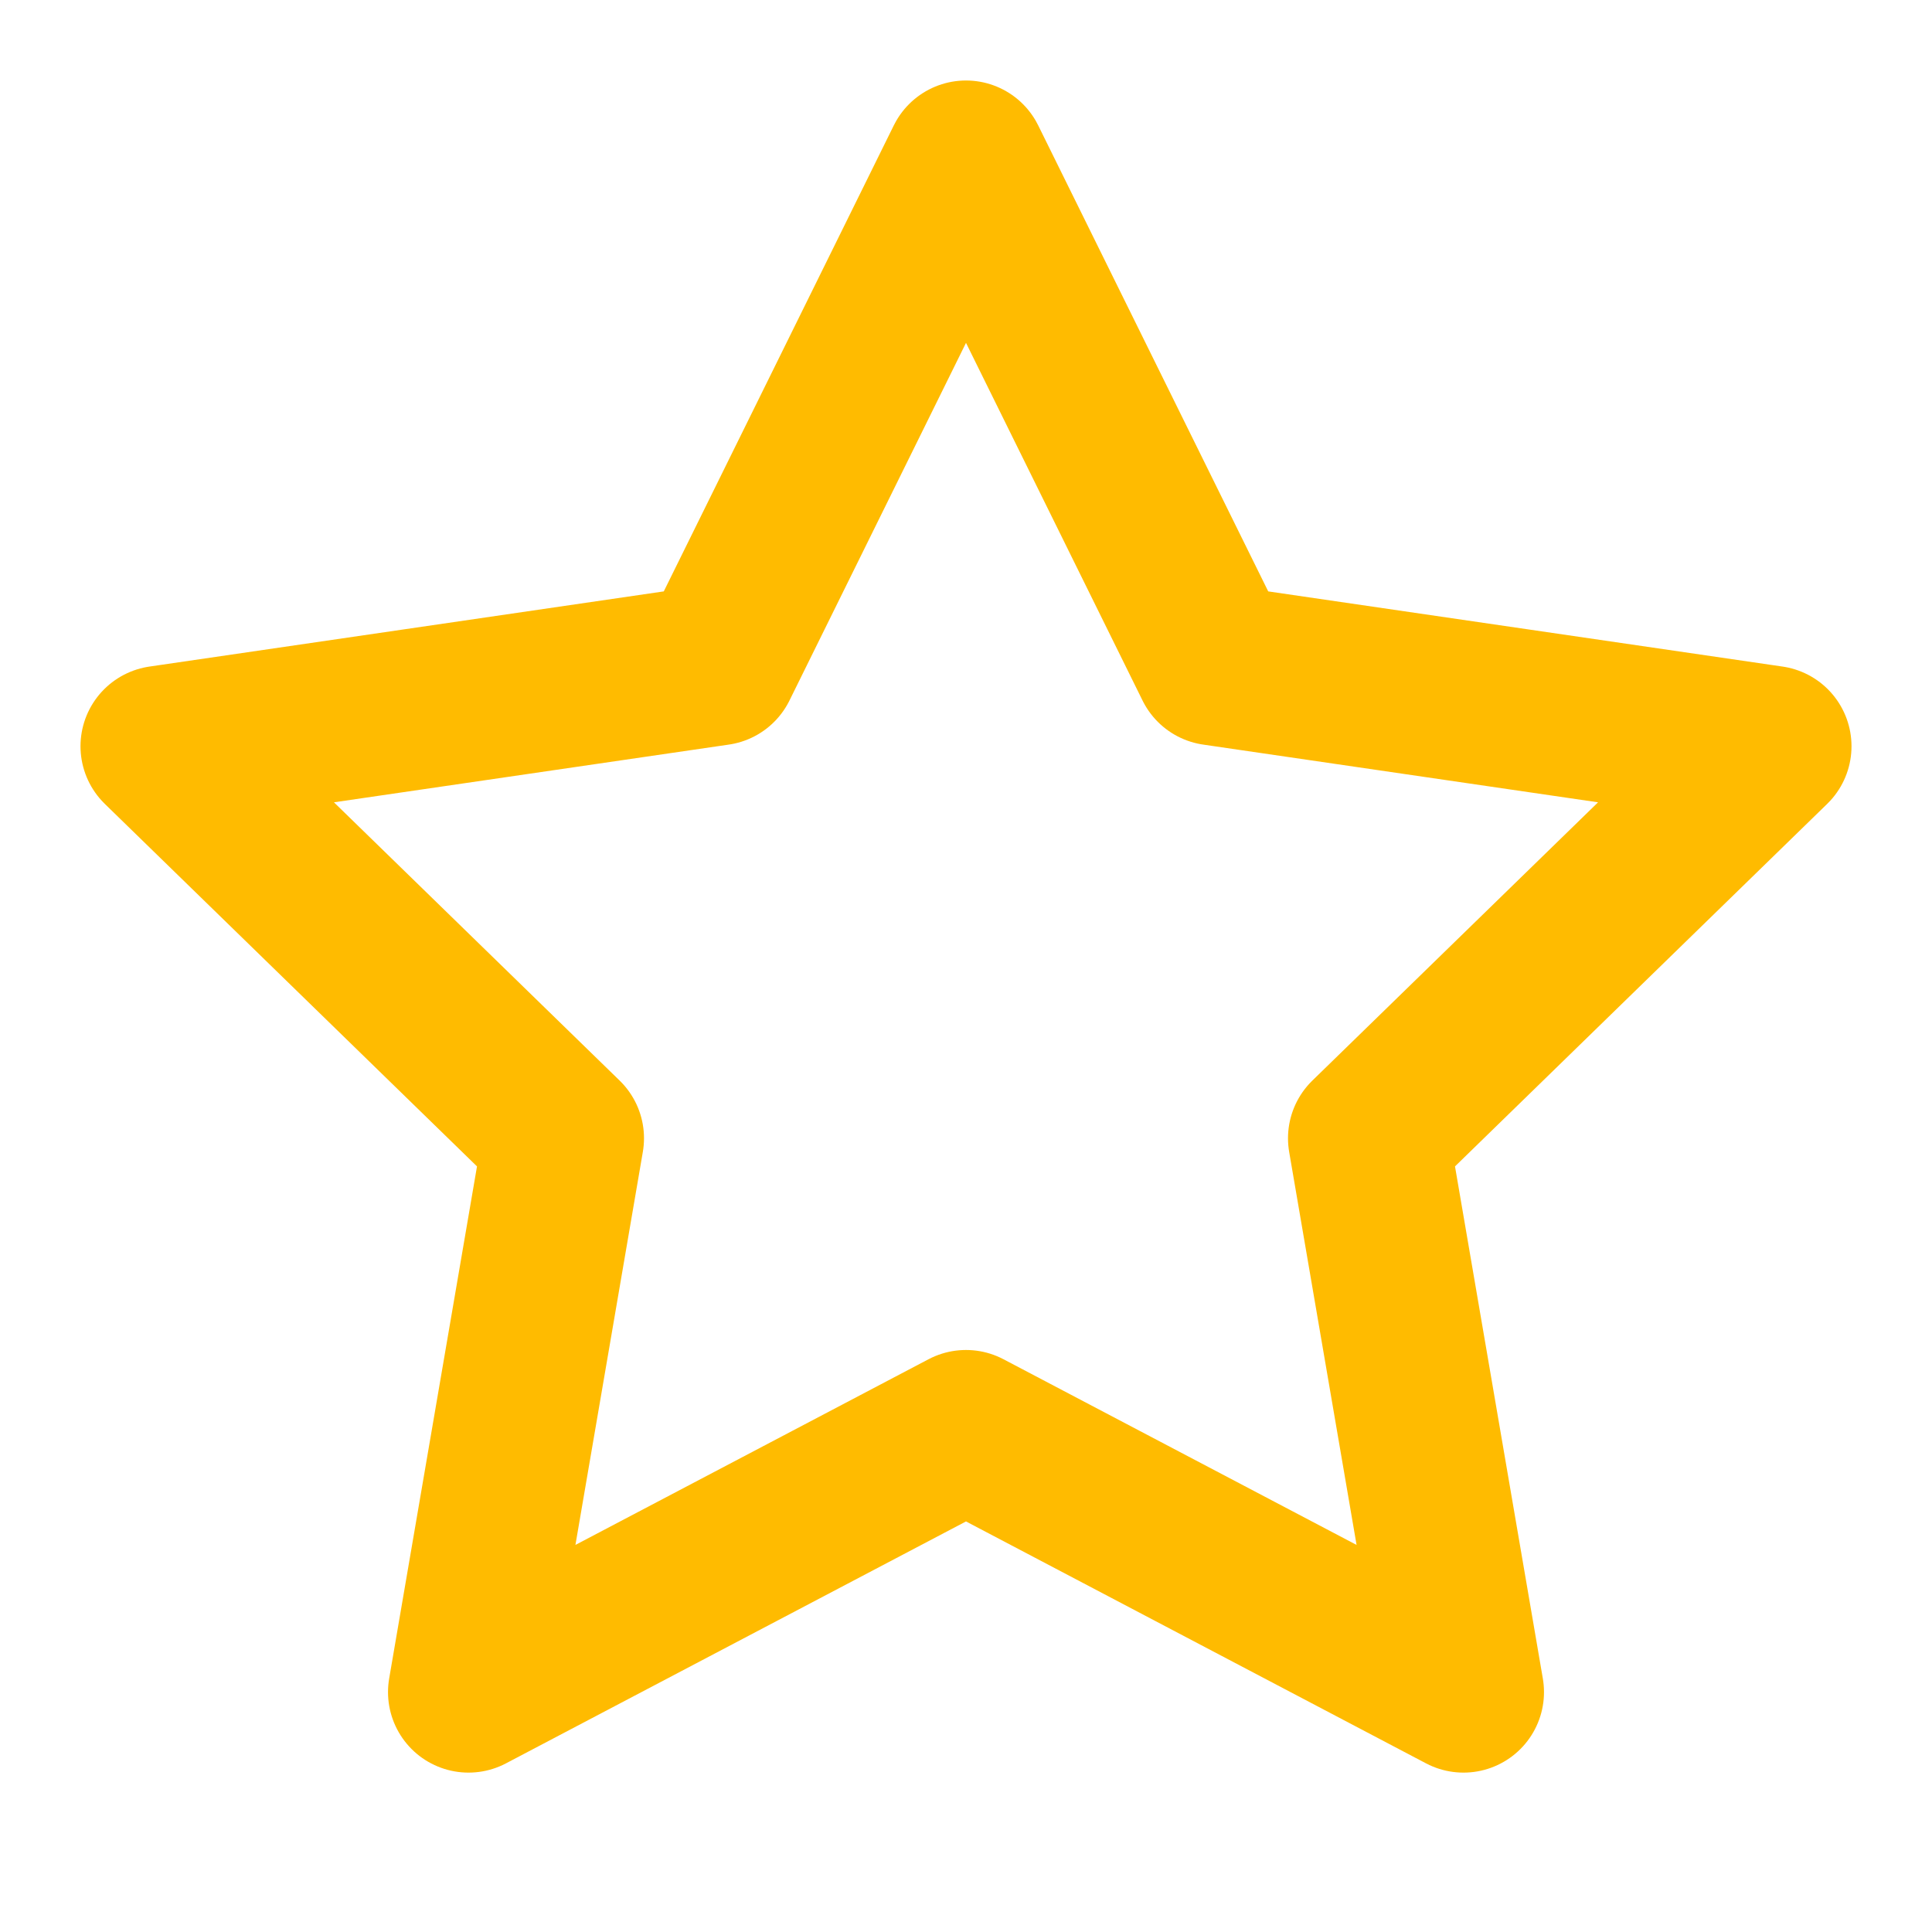 <svg xmlns="http://www.w3.org/2000/svg" width="24" height="24" viewBox="0 0 24 24" fill="none" stroke="rgb(255, 187, 0)" stroke-width="2" stroke-linecap="round" stroke-linejoin="round" class="feather feather-star"><polygon points="12 2 15.09 8.26 22 9.27 17 14.14 18.18 21.02 12 17.77 5.82 21.02 7 14.14 2 9.27 8.91 8.26 12 2"></polygon></svg>